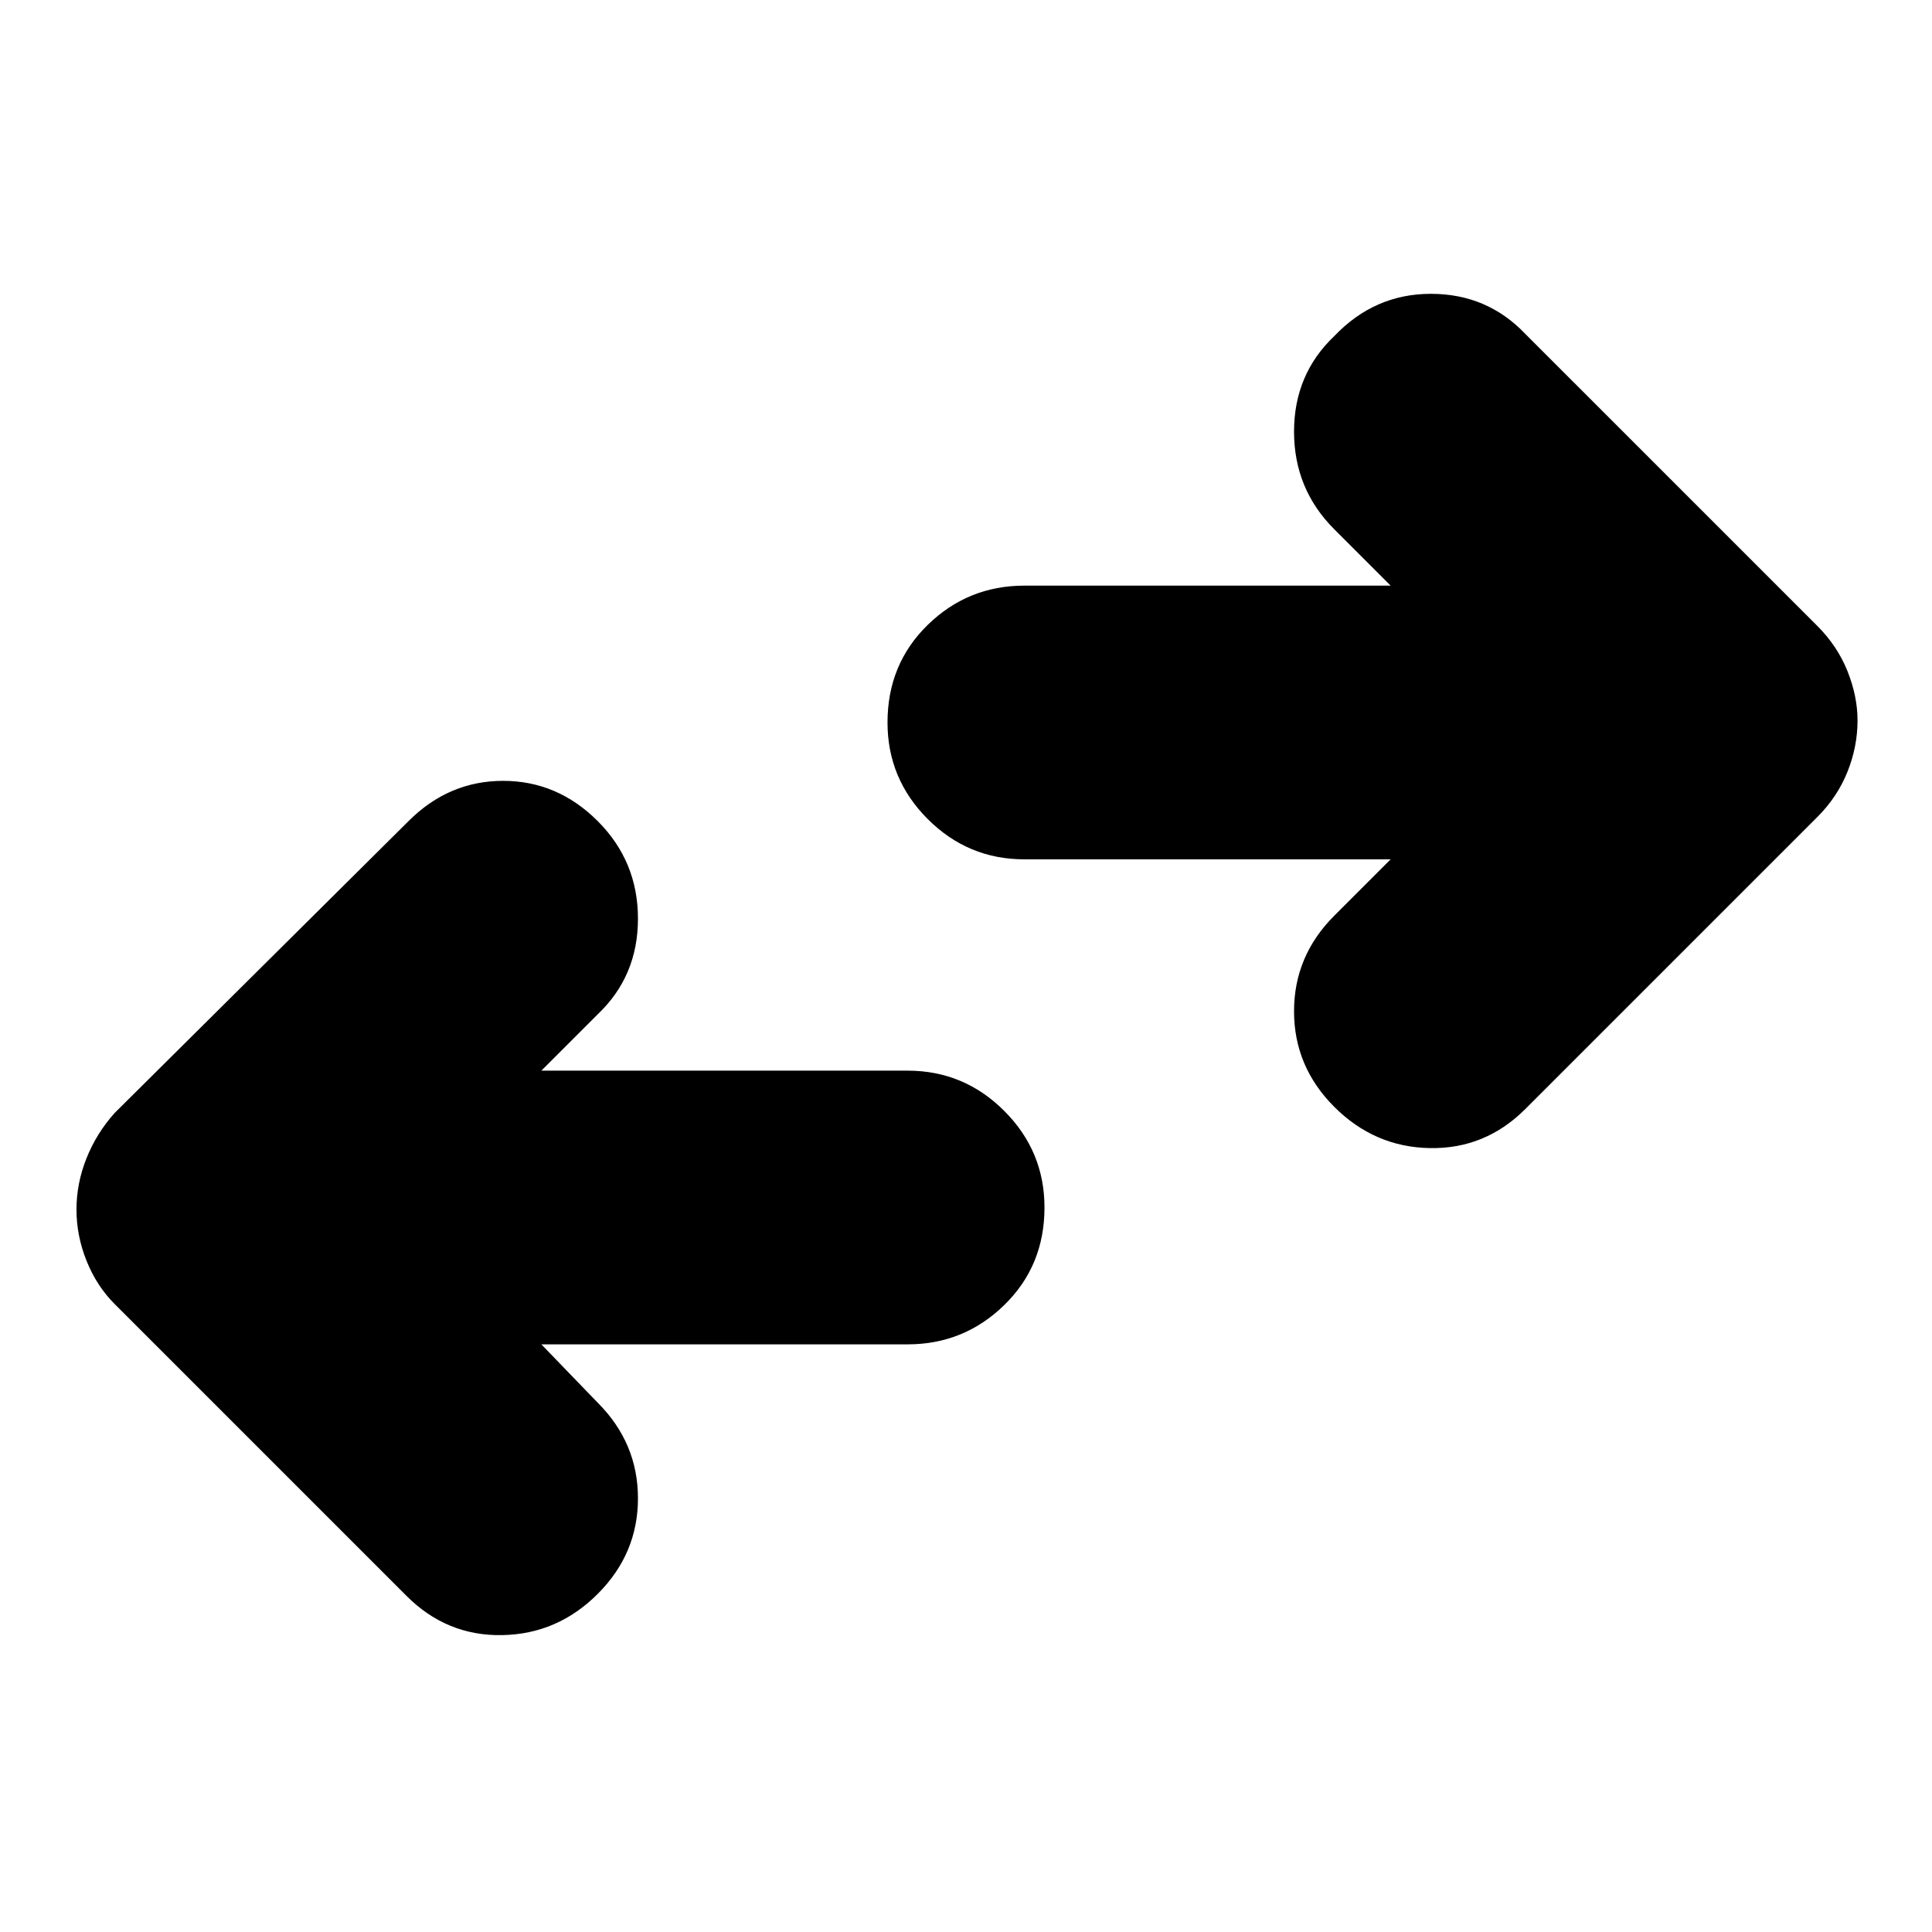 <svg xmlns="http://www.w3.org/2000/svg" height="24" width="24"><path d="M16.575 13.75Q16.075 13.25 16.075 12.562Q16.075 11.875 16.575 11.375L17.275 10.675H12.725Q12.025 10.675 11.525 10.175Q11.025 9.675 11.025 8.975Q11.025 8.25 11.525 7.762Q12.025 7.275 12.725 7.275H17.275L16.575 6.575Q16.075 6.075 16.075 5.362Q16.075 4.65 16.575 4.175Q17.075 3.65 17.775 3.65Q18.475 3.65 18.95 4.15L22.575 7.775Q22.825 8.025 22.95 8.337Q23.075 8.65 23.075 8.95Q23.075 9.275 22.95 9.587Q22.825 9.9 22.575 10.15L18.95 13.775Q18.45 14.275 17.762 14.262Q17.075 14.25 16.575 13.75ZM5.05 19.825 1.425 16.2Q1.2 15.975 1.075 15.662Q0.95 15.35 0.95 15.025Q0.95 14.7 1.075 14.387Q1.2 14.075 1.425 13.825L5.075 10.2Q5.575 9.7 6.25 9.7Q6.925 9.7 7.425 10.2Q7.925 10.7 7.925 11.412Q7.925 12.125 7.425 12.6L6.725 13.3H11.275Q11.975 13.3 12.475 13.8Q12.975 14.3 12.975 15Q12.975 15.725 12.475 16.212Q11.975 16.7 11.275 16.7H6.725L7.425 17.425Q7.925 17.925 7.925 18.613Q7.925 19.3 7.425 19.8Q6.925 20.3 6.238 20.312Q5.55 20.325 5.05 19.825Z"/></svg>